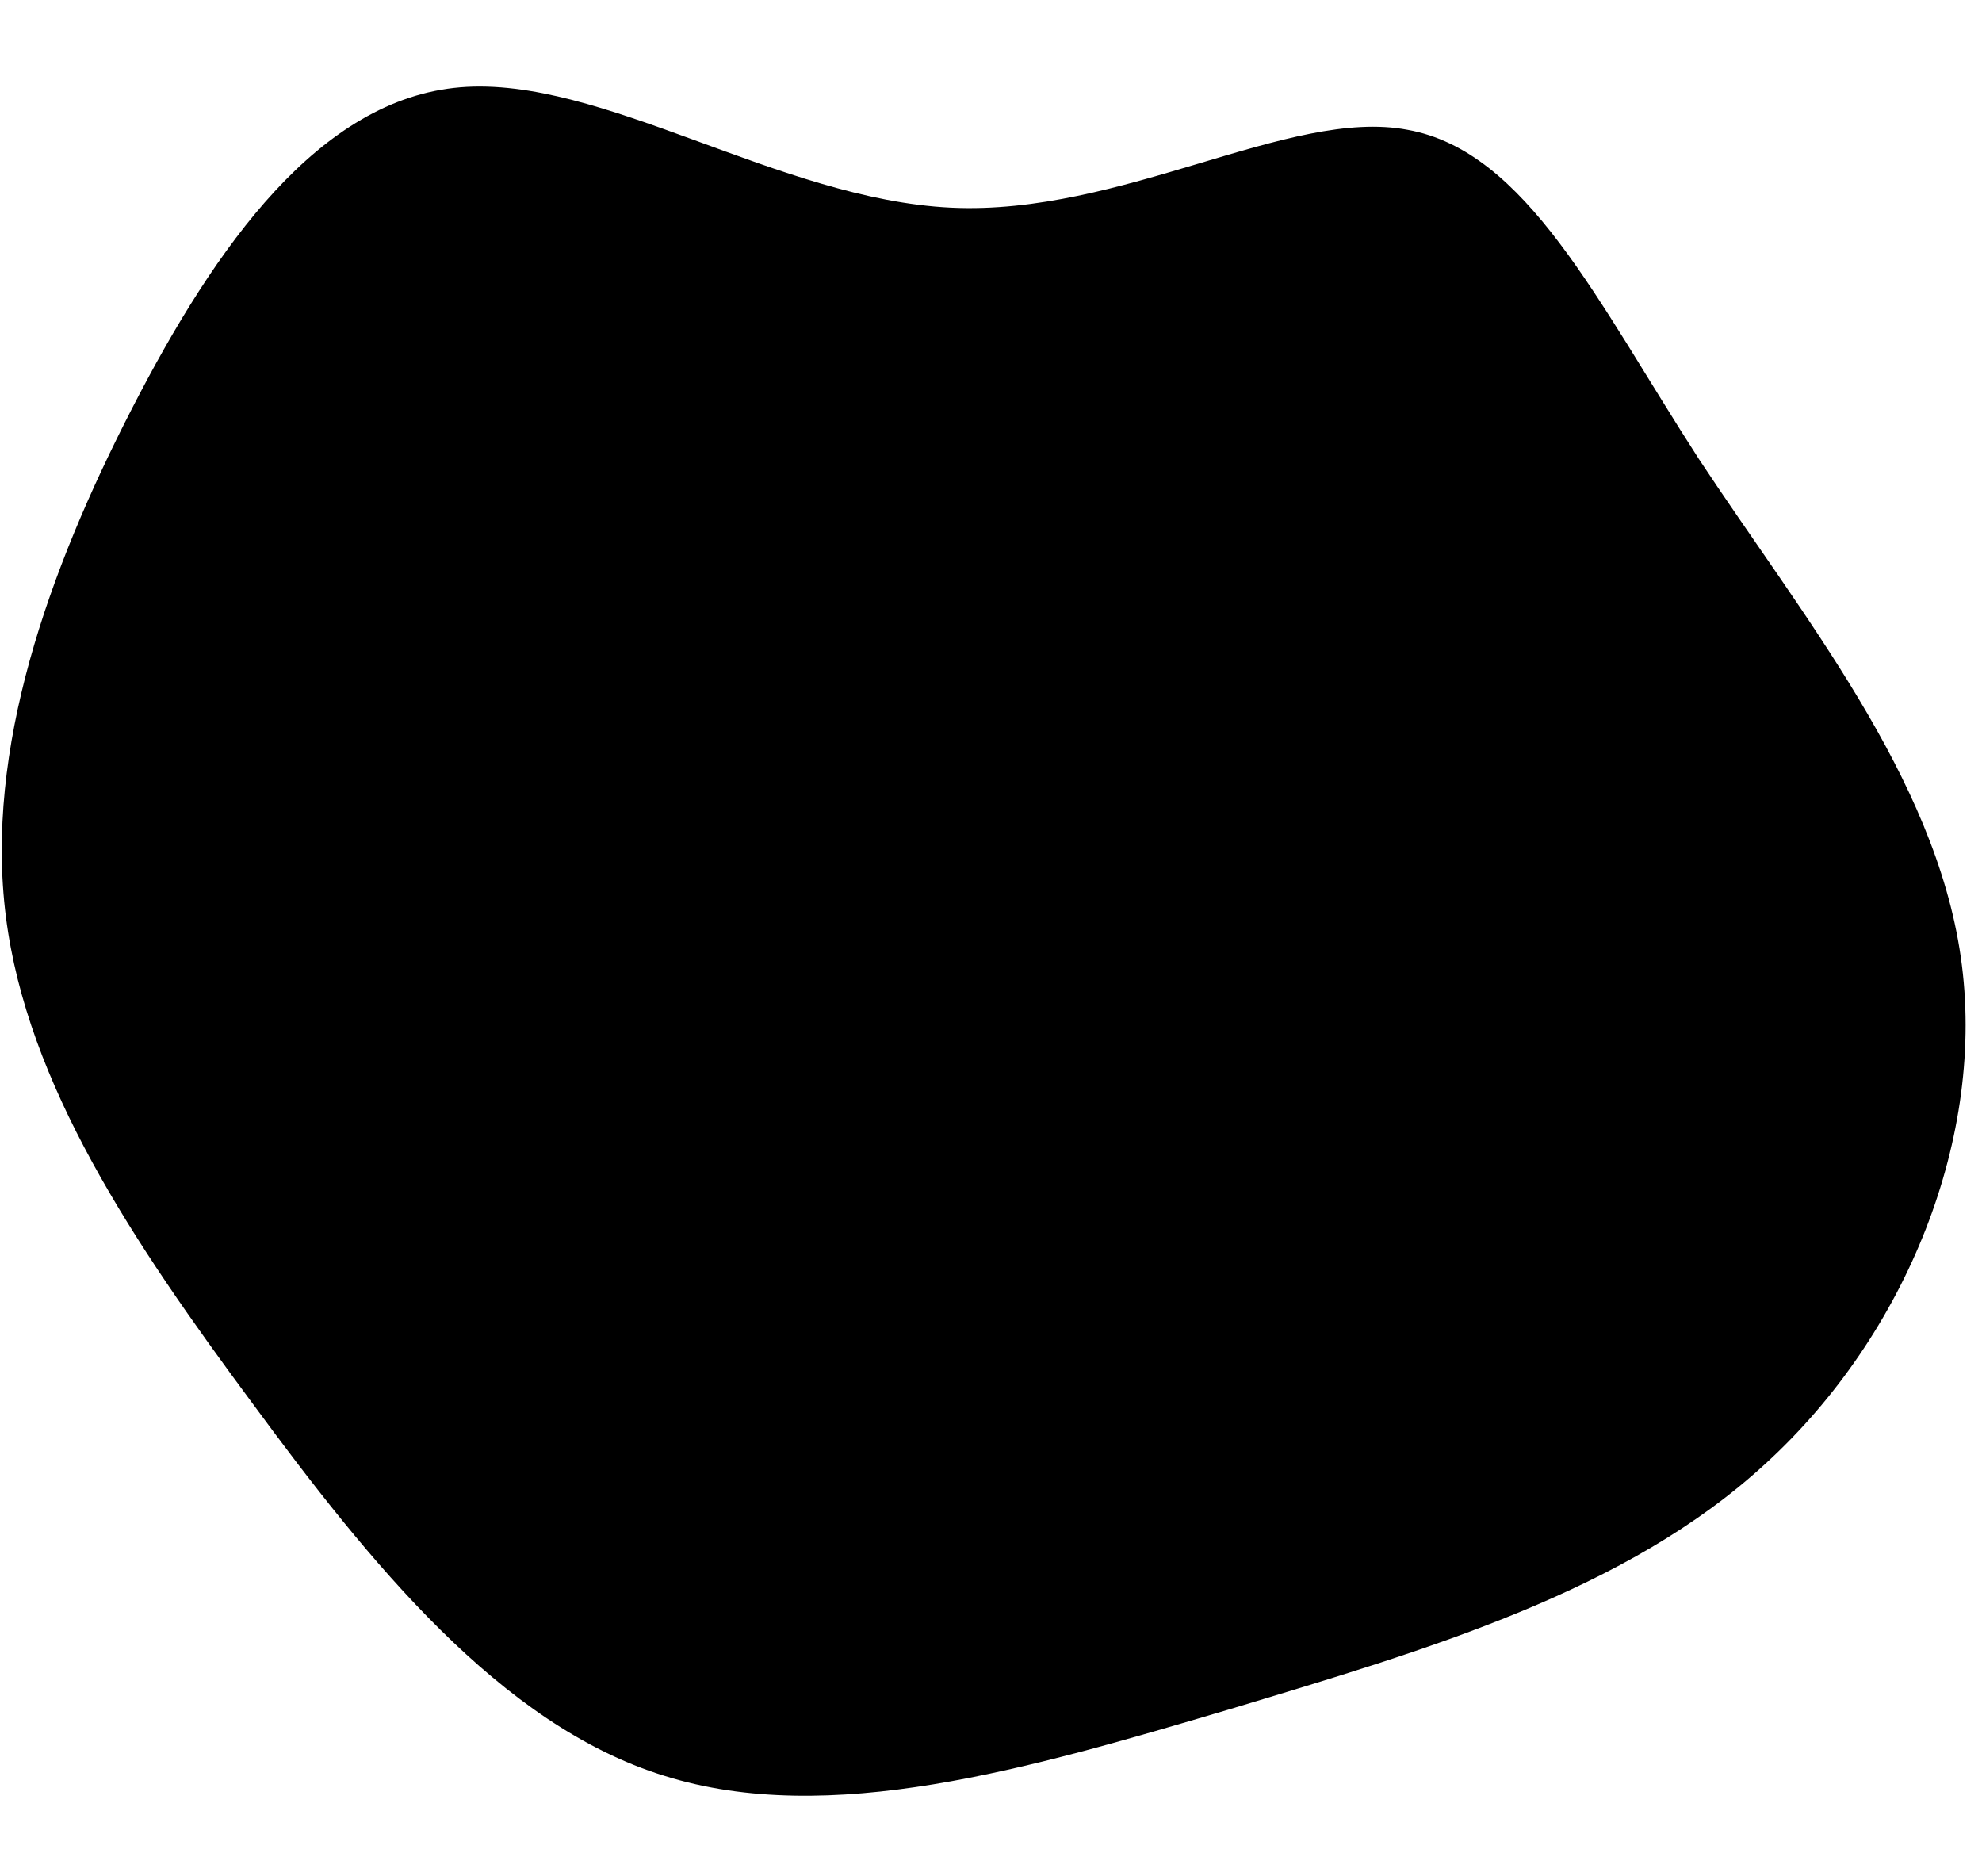 <?xml version="1.0" standalone="no"?>
<svg  fill="currentColor"  width="100%" height="100%" viewBox="19 34 168 159"  xmlns="http://www.w3.org/2000/svg">
  <path  d="M38.3,-55C48.4,-53.2,54.4,-40.4,63,-27.1C71.7,-13.9,83,-0.2,85.2,15.1C87.4,30.3,80.6,47.1,68.7,58C56.9,68.9,40,73.8,23.1,78.9C6.2,83.9,-10.7,88.9,-24.7,84.5C-38.6,80.2,-49.7,66.4,-59.7,52.8C-69.7,39.3,-78.7,25.9,-80.5,11.7C-82.3,-2.5,-76.9,-17.6,-69.8,-31.4C-62.7,-45.2,-53.9,-57.6,-42,-58.6C-30,-59.6,-15,-49.1,-0.4,-48.4C14.1,-47.7,28.3,-56.9,38.3,-55Z" transform="translate(100 100)" />
</svg>
